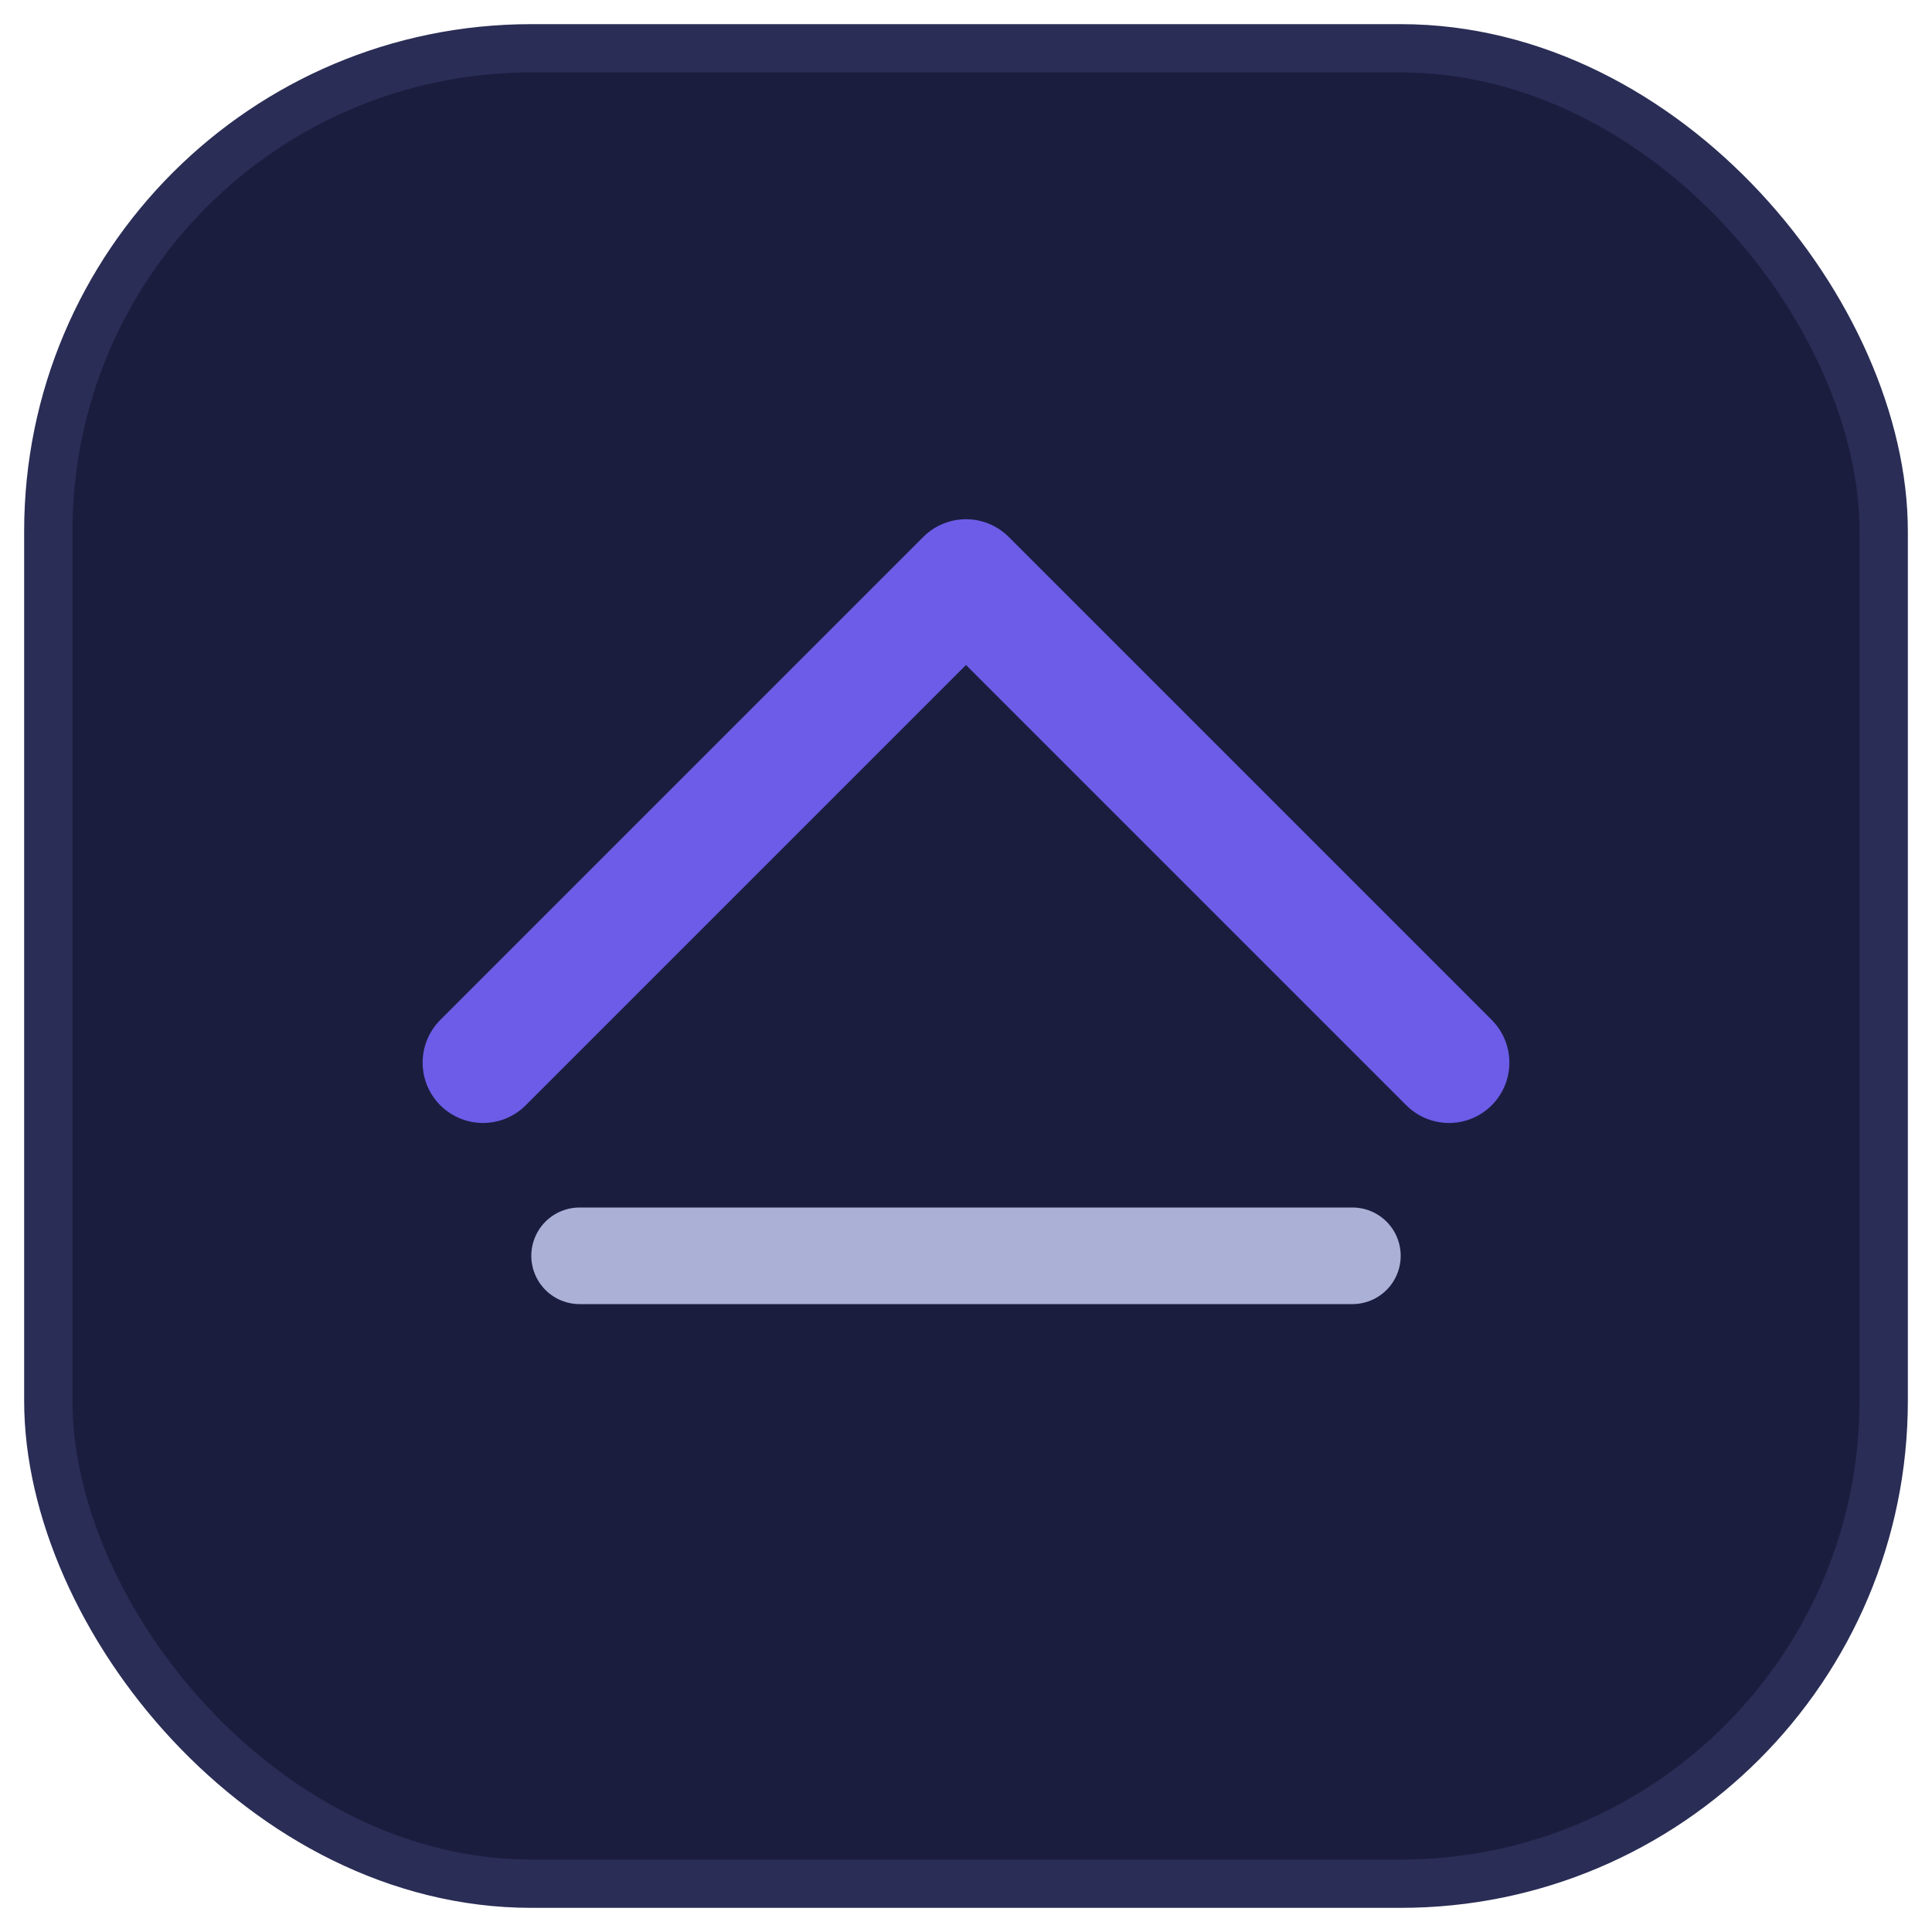 <svg xmlns="http://www.w3.org/2000/svg" width="40" height="40" viewBox="0 0 40 40" fill="none">
	<rect x="1" y="1" width="38" height="38" rx="10" fill="#1B1D3F" stroke="#2A2D55"/>
	<path d="M10 22 l10 -10 l10 10" stroke="#6C5CE7" stroke-width="2.5" fill="none" stroke-linecap="round" stroke-linejoin="round"/>
	<path d="M12 26 h16" stroke="#AAB0D6" stroke-width="2" stroke-linecap="round"/>
</svg>